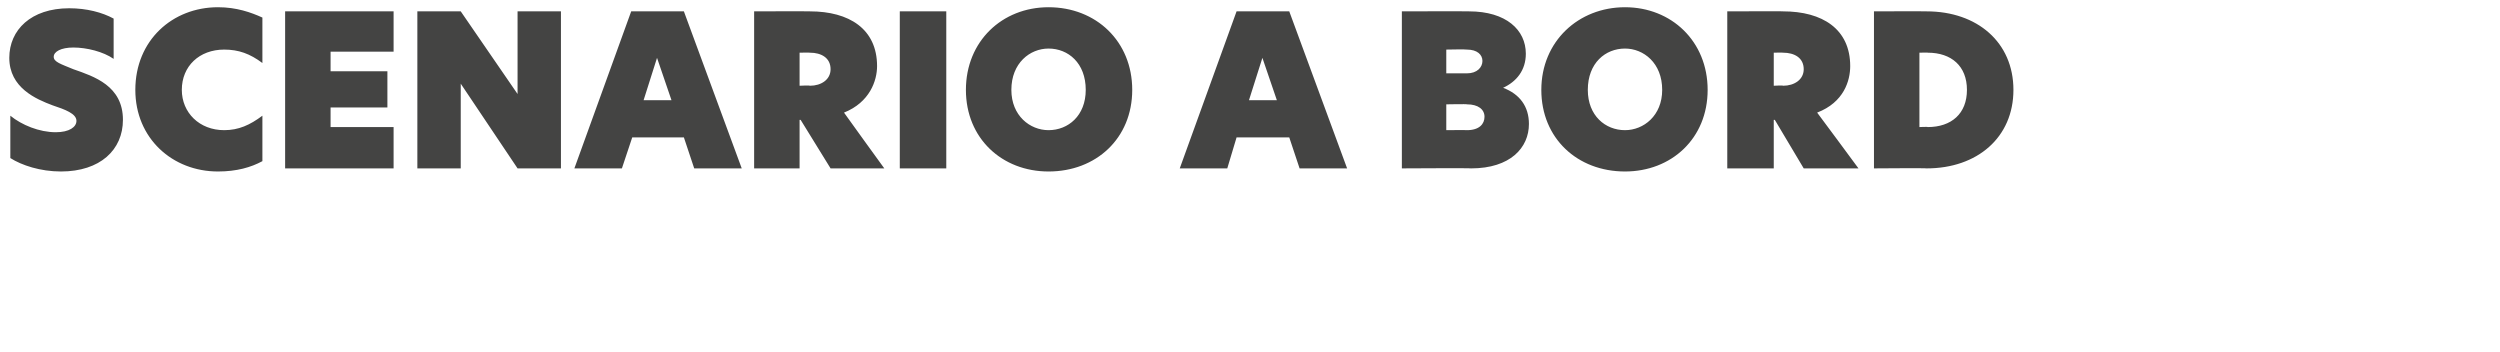 <?xml version="1.0" standalone="no"?>
<!DOCTYPE svg PUBLIC "-//W3C//DTD SVG 1.1//EN" "http://www.w3.org/Graphics/SVG/1.1/DTD/svg11.dtd">
<svg xmlns="http://www.w3.org/2000/svg" version="1.1" width="242px" height="34.1px" viewBox="0 0 242 34.1">
  <desc>SCENARIO A BORD</desc>
  <defs/>
  <g id="Polygon17775">
    <path d="M 11 1.8 C 11 1.8 11 5.7 11 5.7 C 10 5 8.4 4.6 7.1 4.6 C 5.9 4.6 5.2 5 5.2 5.5 C 5.2 6 5.9 6.2 7.1 6.7 C 9.1 7.4 11.9 8.3 11.9 11.6 C 11.9 14.5 9.7 16.6 5.9 16.6 C 3.9 16.6 2.1 16 1 15.3 C 1 15.3 1 11.2 1 11.2 C 2.1 12.1 3.8 12.8 5.4 12.8 C 6.7 12.8 7.4 12.3 7.4 11.7 C 7.4 11 6.3 10.6 5.1 10.2 C 3.5 9.6 0.9 8.5 0.9 5.6 C 0.9 2.9 3 0.8 6.7 0.8 C 8.4 0.8 9.9 1.2 11 1.8 Z M 21.1 16.6 C 16.7 16.6 13.1 13.4 13.1 8.7 C 13.1 3.9 16.7 0.7 21.1 0.7 C 22.9 0.7 24.3 1.2 25.4 1.7 C 25.4 1.7 25.4 6.1 25.4 6.1 C 24.2 5.2 23.1 4.8 21.7 4.8 C 19.3 4.8 17.6 6.4 17.6 8.7 C 17.6 10.9 19.3 12.6 21.7 12.6 C 23.1 12.6 24.2 12.1 25.4 11.2 C 25.4 11.2 25.4 15.6 25.4 15.6 C 24.3 16.2 22.9 16.6 21.1 16.6 Z M 27.6 1.1 L 38.1 1.1 L 38.1 5 L 32 5 L 32 6.9 L 37.5 6.9 L 37.5 10.4 L 32 10.4 L 32 12.3 L 38.1 12.3 L 38.1 16.3 L 27.6 16.3 L 27.6 1.1 Z M 54.3 16.3 L 50.1 16.3 L 44.6 8.1 L 44.6 8.1 L 44.6 16.3 L 40.4 16.3 L 40.4 1.1 L 44.6 1.1 L 50.1 9.1 L 50.1 9.1 L 50.1 1.1 L 54.3 1.1 L 54.3 16.3 Z M 67.2 16.3 L 66.2 13.3 L 61.2 13.3 L 60.2 16.3 L 55.6 16.3 L 61.1 1.1 L 66.2 1.1 L 71.8 16.3 L 67.2 16.3 Z M 62.3 9.7 L 65 9.7 L 63.6 5.6 L 62.3 9.7 Z M 85.6 16.3 L 80.4 16.3 L 77.5 11.6 L 77.4 11.6 L 77.4 16.3 L 73 16.3 L 73 1.1 C 73 1.1 78.41 1.08 78.4 1.1 C 82.2 1.1 84.9 2.8 84.9 6.4 C 84.9 7.8 84.2 9.9 81.7 10.9 C 81.7 10.92 85.6 16.3 85.6 16.3 Z M 78.4 8.3 C 79.5 8.3 80.4 7.7 80.4 6.7 C 80.4 5.6 79.5 5.1 78.4 5.1 C 78.37 5.08 77.4 5.1 77.4 5.1 L 77.4 8.3 C 77.4 8.3 78.39 8.25 78.4 8.3 Z M 87.1 1.1 L 91.6 1.1 L 91.6 16.3 L 87.1 16.3 L 87.1 1.1 Z M 93.5 8.7 C 93.5 4 97 0.7 101.5 0.7 C 106.1 0.7 109.6 4 109.6 8.7 C 109.6 13.4 106.1 16.6 101.5 16.6 C 97 16.6 93.5 13.4 93.5 8.7 Z M 105.1 8.7 C 105.1 6.1 103.4 4.7 101.5 4.7 C 99.7 4.7 97.9 6.1 97.9 8.7 C 97.9 11.2 99.7 12.6 101.5 12.6 C 103.4 12.6 105.1 11.2 105.1 8.7 Z M 125.8 16.3 L 124.8 13.3 L 119.7 13.3 L 118.8 16.3 L 114.2 16.3 L 119.7 1.1 L 124.8 1.1 L 130.4 16.3 L 125.8 16.3 Z M 120.9 9.7 L 123.6 9.7 L 122.2 5.6 L 120.9 9.7 Z M 135.7 1.1 C 135.7 1.1 142.16 1.08 142.2 1.1 C 145.8 1.1 147.7 2.9 147.7 5.2 C 147.7 6.8 146.8 7.9 145.5 8.5 C 145.5 8.5 145.5 8.5 145.5 8.5 C 147.1 9.1 148 10.3 148 12 C 148 14.3 146.2 16.3 142.4 16.3 C 142.43 16.26 135.7 16.3 135.7 16.3 L 135.7 1.1 Z M 142 7.1 C 143 7.1 143.5 6.5 143.5 5.9 C 143.5 5.3 143 4.8 142 4.8 C 141.96 4.76 140 4.8 140 4.8 L 140 7.1 C 140 7.1 141.96 7.09 142 7.1 Z M 142 12.6 C 143.2 12.6 143.7 12 143.7 11.3 C 143.7 10.6 143.1 10.1 142 10.1 C 142.04 10.06 140 10.1 140 10.1 L 140 12.6 C 140 12.6 142.02 12.58 142 12.6 Z M 149.2 8.7 C 149.2 4 152.8 0.7 157.3 0.7 C 161.8 0.7 165.3 4 165.3 8.7 C 165.3 13.4 161.8 16.6 157.3 16.6 C 152.7 16.6 149.2 13.4 149.2 8.7 Z M 160.9 8.7 C 160.9 6.1 159.1 4.7 157.3 4.7 C 155.4 4.7 153.7 6.1 153.7 8.7 C 153.7 11.2 155.4 12.6 157.3 12.6 C 159.1 12.6 160.9 11.2 160.9 8.7 Z M 179.9 16.3 L 174.6 16.3 L 171.8 11.6 L 171.7 11.6 L 171.7 16.3 L 167.2 16.3 L 167.2 1.1 C 167.2 1.1 172.64 1.08 172.6 1.1 C 176.4 1.1 179.1 2.8 179.1 6.4 C 179.1 7.8 178.5 9.9 175.9 10.9 C 175.93 10.92 179.9 16.3 179.9 16.3 Z M 172.6 8.3 C 173.7 8.3 174.6 7.7 174.6 6.7 C 174.6 5.6 173.7 5.1 172.6 5.1 C 172.6 5.08 171.7 5.1 171.7 5.1 L 171.7 8.3 C 171.7 8.3 172.62 8.25 172.6 8.3 Z M 194.9 8.7 C 194.9 13.3 191.4 16.3 186.5 16.3 C 186.48 16.26 181.4 16.3 181.4 16.3 L 181.4 1.1 C 181.4 1.1 186.48 1.08 186.5 1.1 C 191.4 1.1 194.9 4.1 194.9 8.7 Z M 185.8 12.3 C 185.8 12.3 186.64 12.26 186.6 12.3 C 188.9 12.3 190.4 11 190.4 8.7 C 190.4 6.4 188.9 5.1 186.6 5.1 C 186.64 5.08 185.8 5.1 185.8 5.1 L 185.8 12.3 Z " stroke="none" fill="#444443"/>
  </g>
</svg>